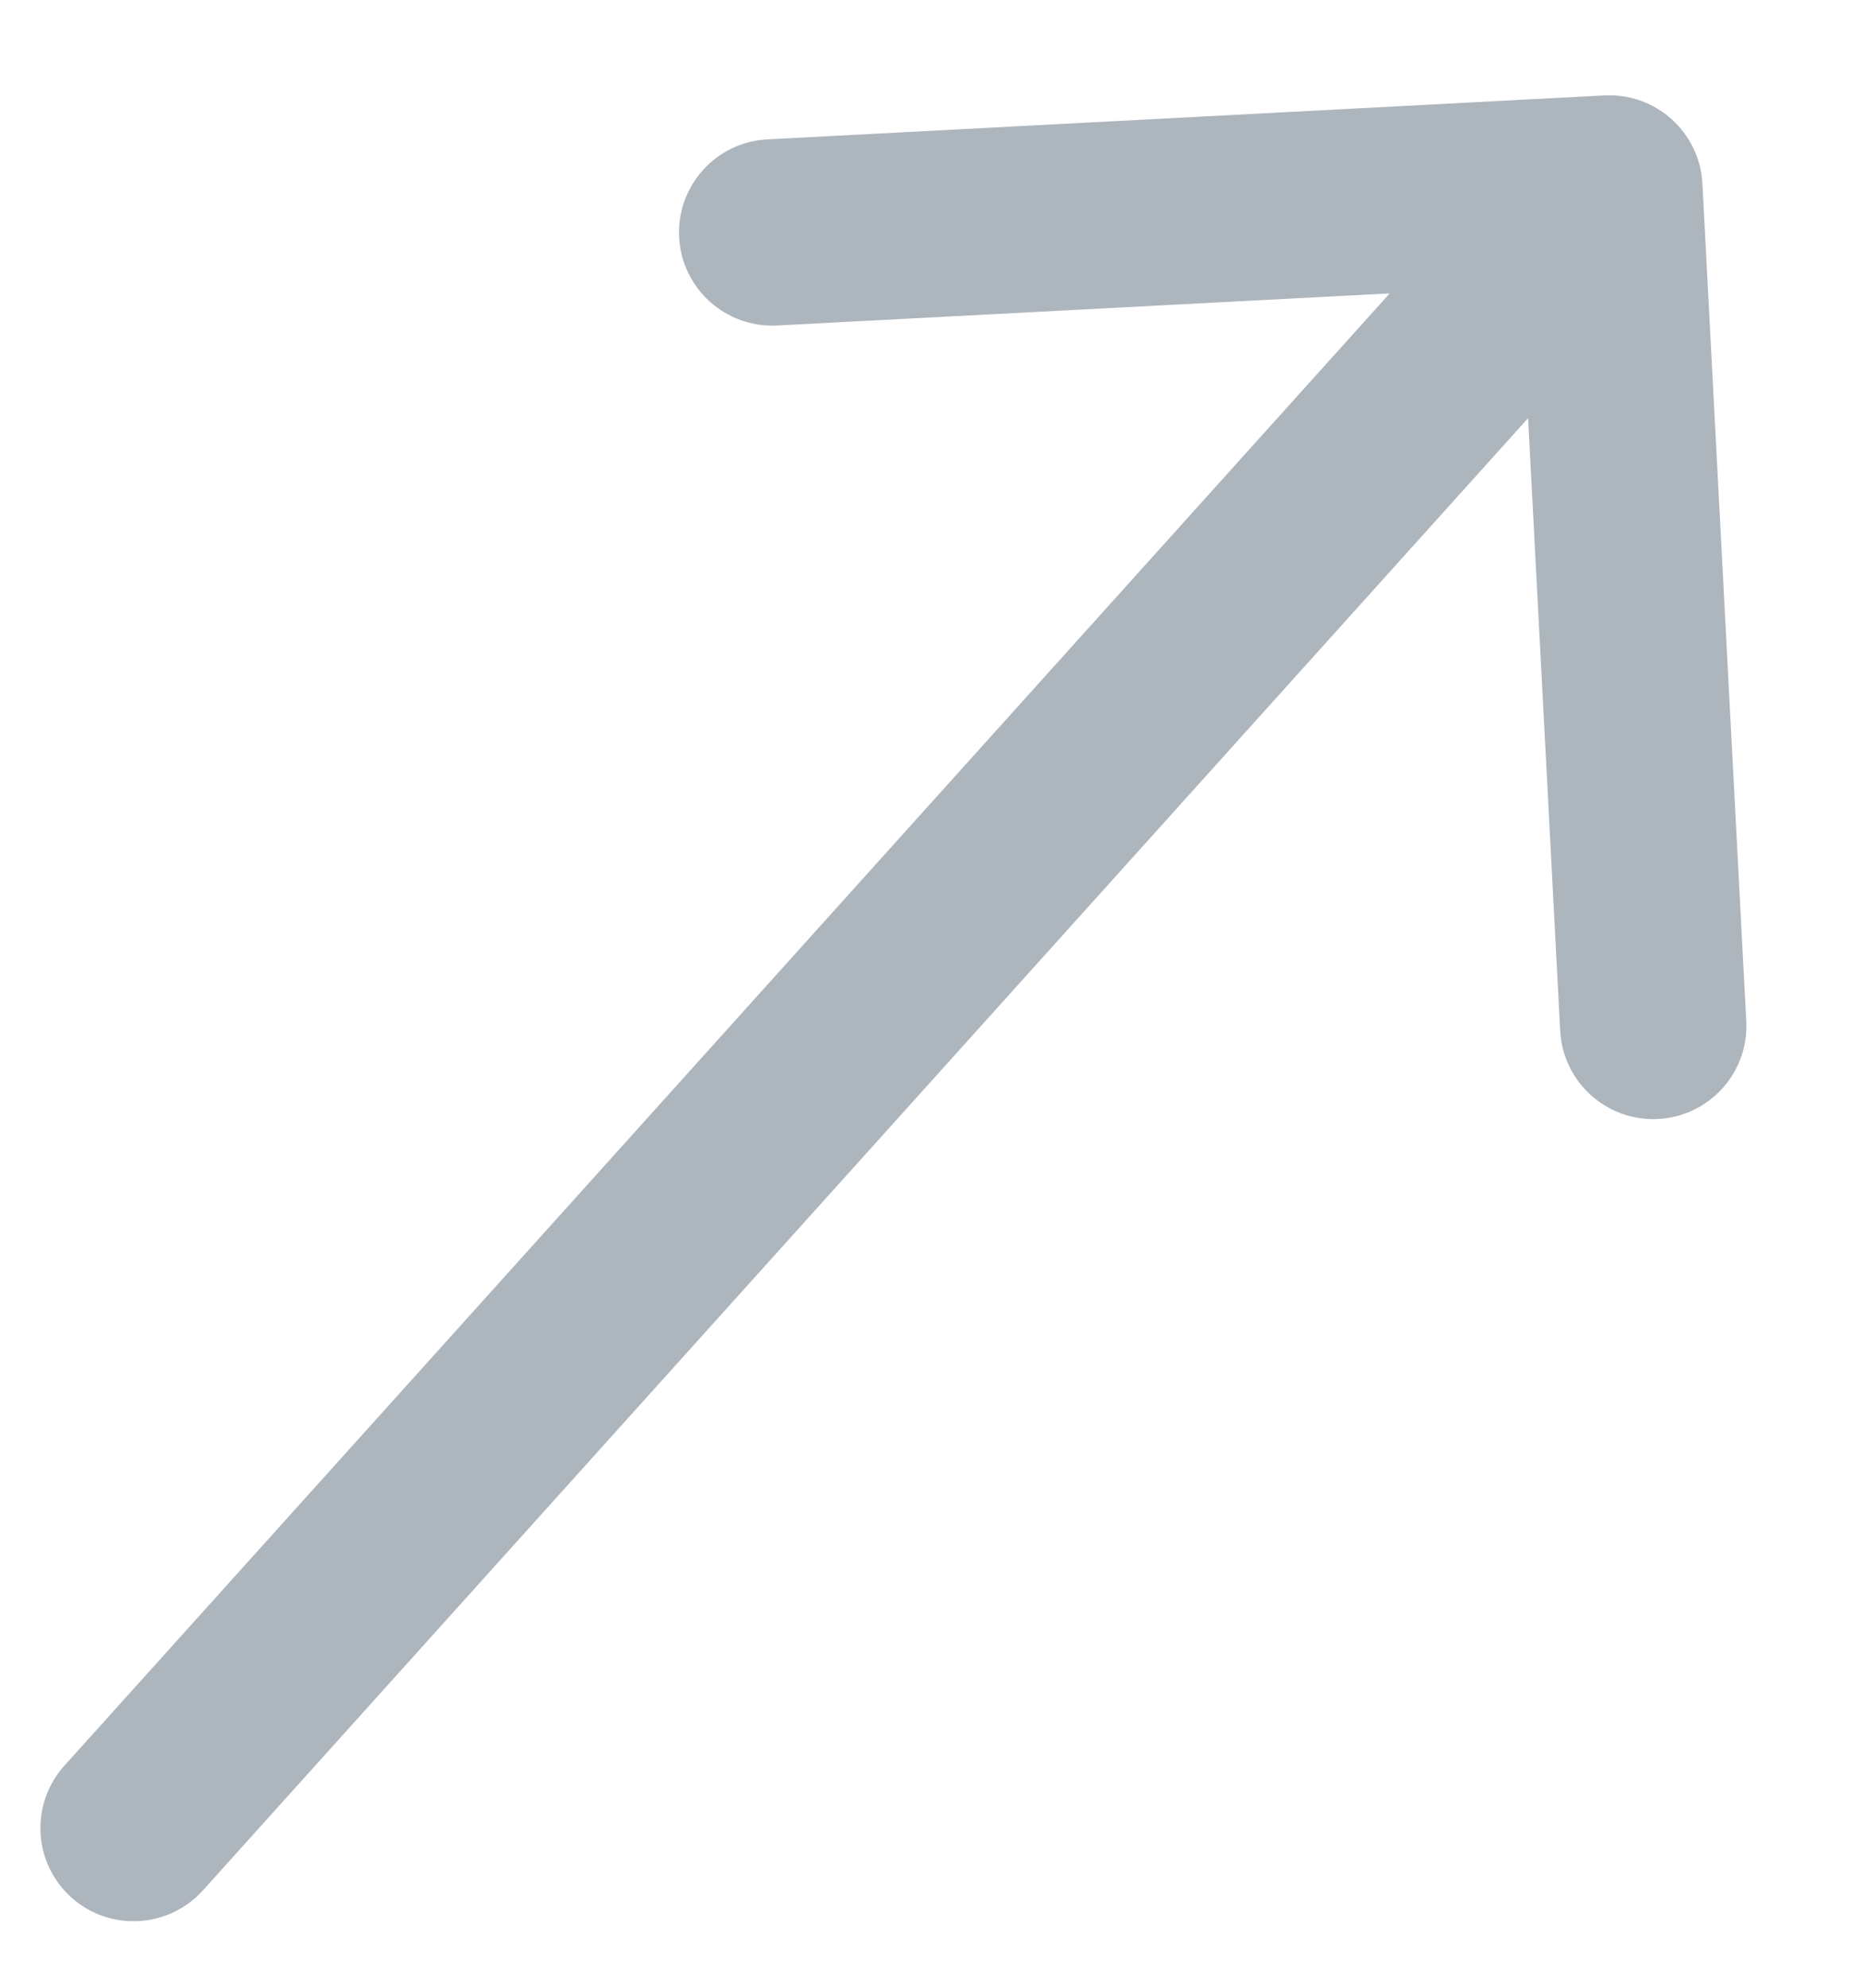 <svg width="15" height="16" viewBox="0 0 15 16" fill="none" xmlns="http://www.w3.org/2000/svg">
<path d="M0.518 14.213C0.241 14.521 0.266 14.995 0.573 15.272C0.881 15.549 1.355 15.524 1.633 15.217L0.518 14.213ZM13.707 1.478C13.685 1.065 13.333 0.747 12.919 0.768L6.178 1.122C5.765 1.143 5.447 1.496 5.468 1.91C5.49 2.324 5.843 2.641 6.257 2.62L12.248 2.306L12.562 8.297C12.584 8.711 12.937 9.029 13.351 9.007C13.764 8.985 14.082 8.633 14.06 8.219L13.707 1.478ZM1.633 15.217L13.516 2.019L12.401 1.016L0.518 14.213L1.633 15.217Z" fill="#ADB5BD"/>
</svg>
